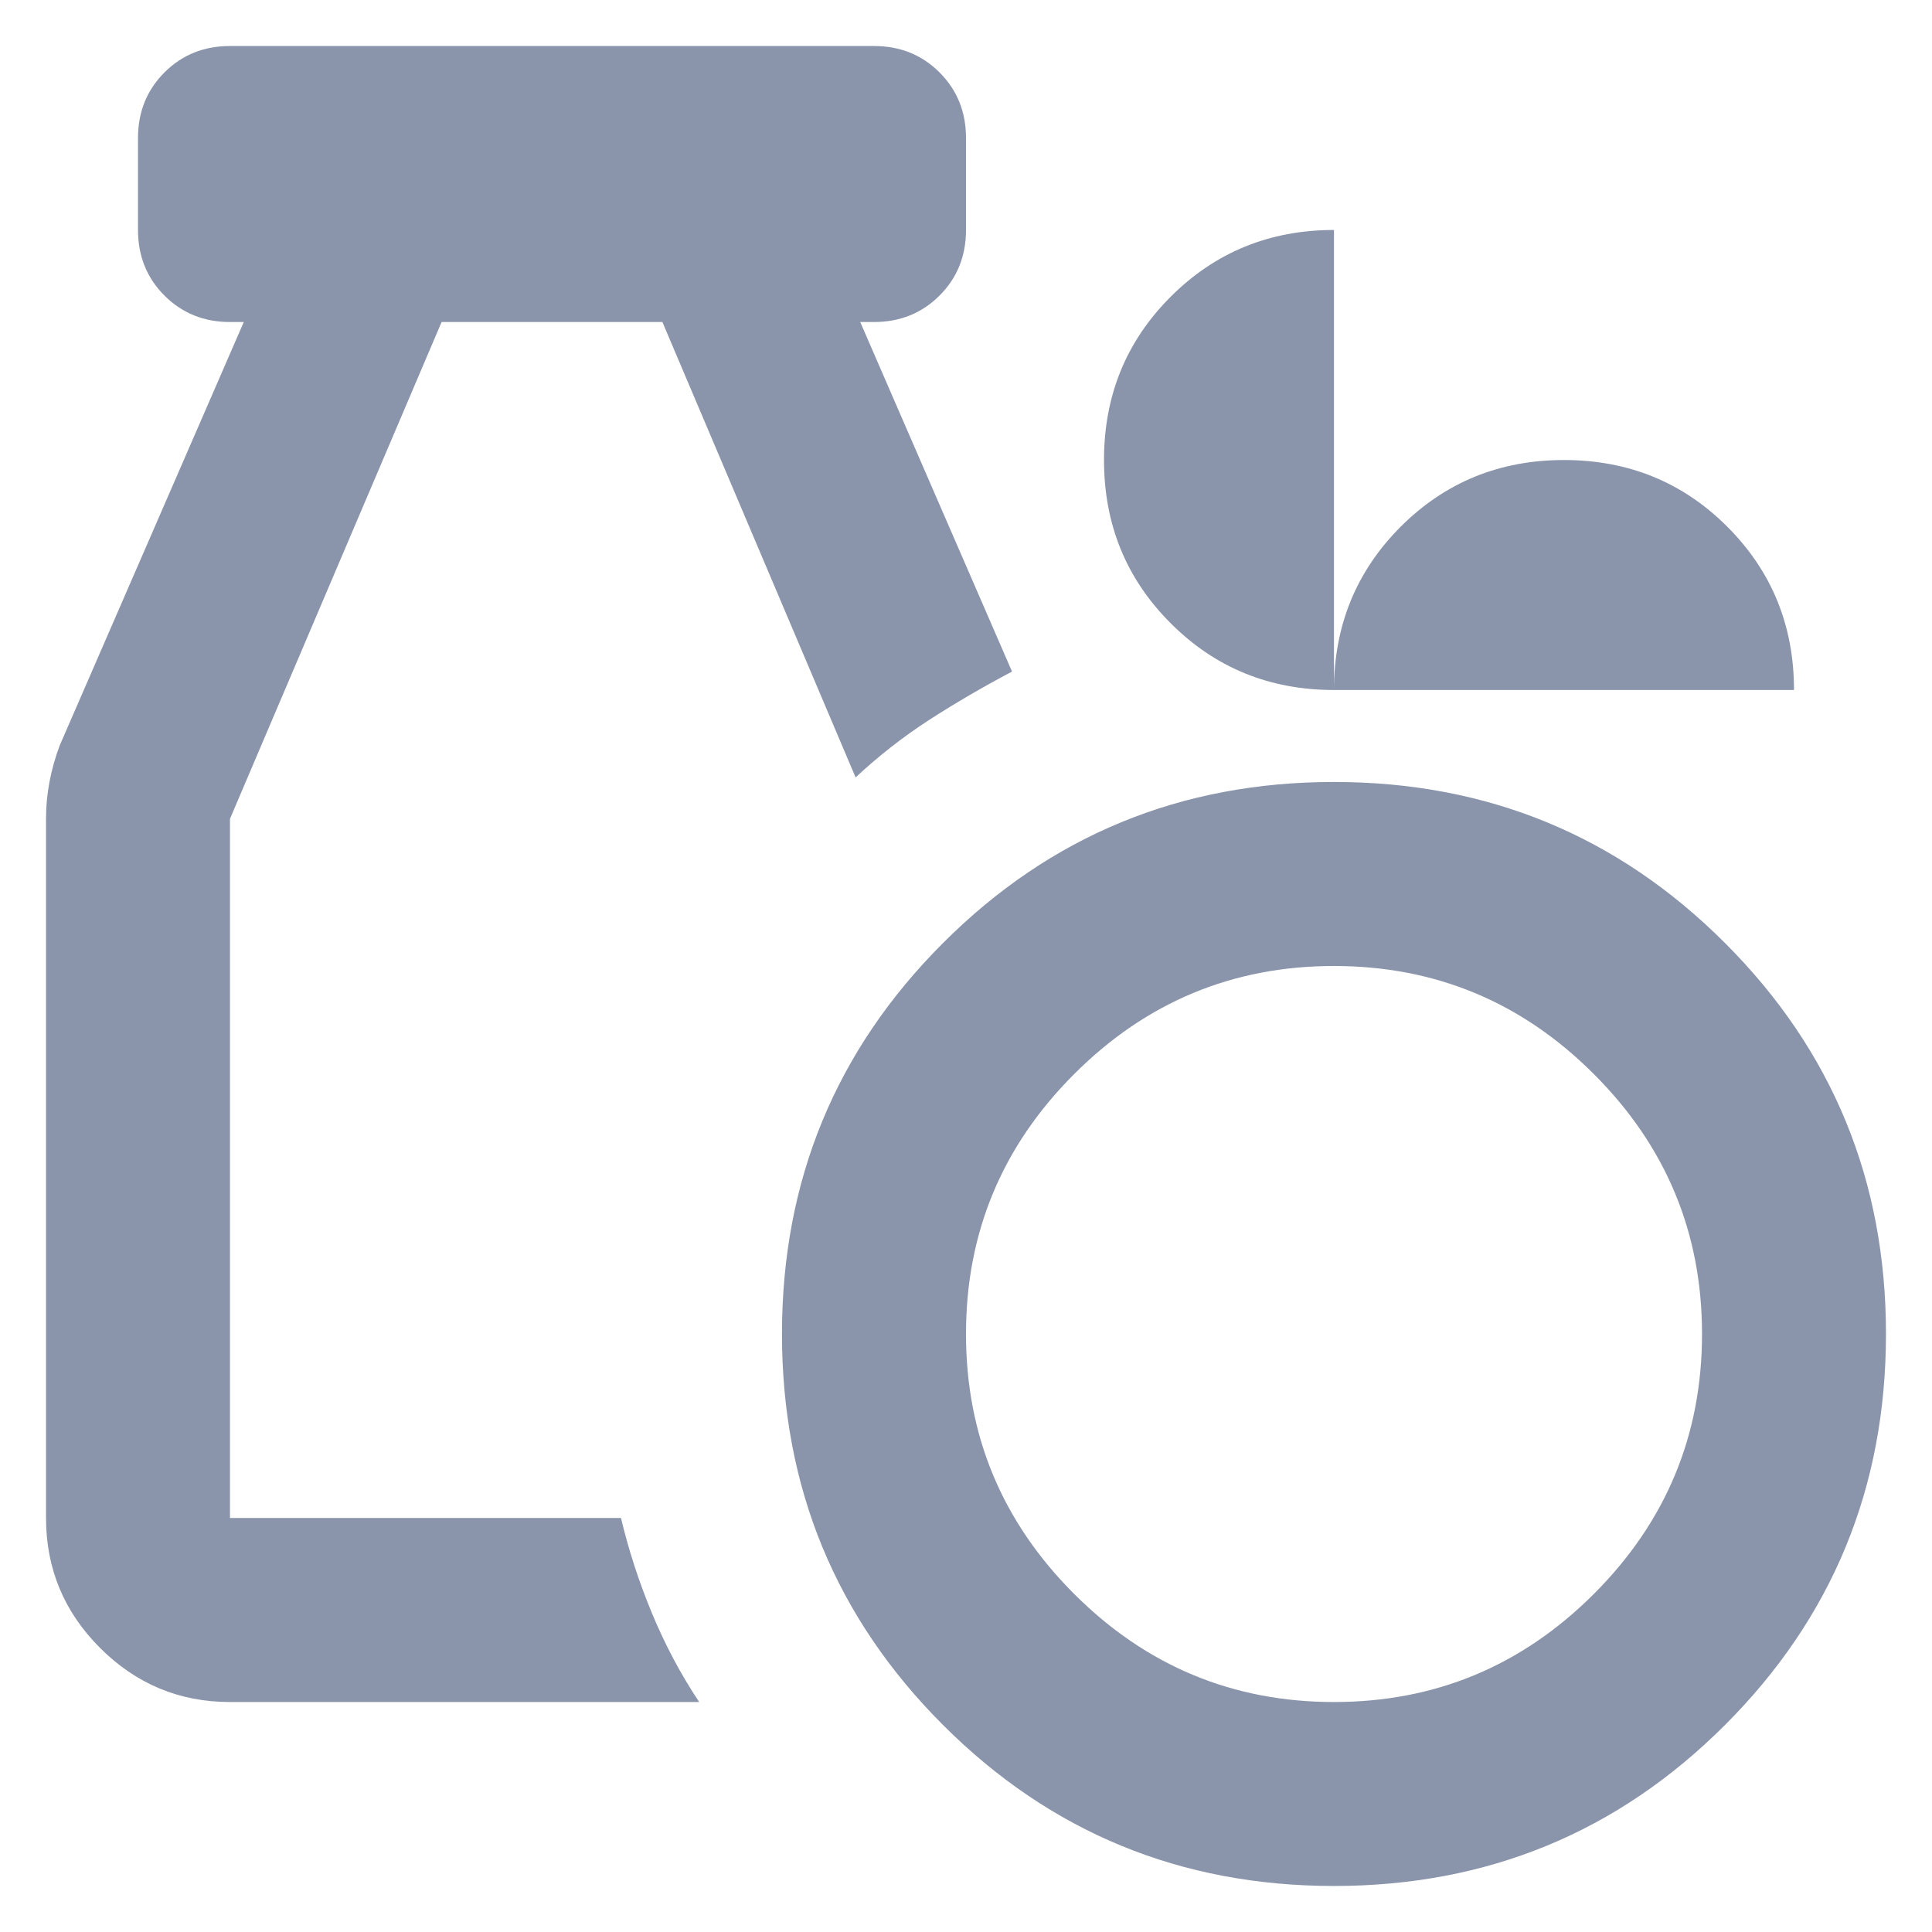 <svg width="28" height="28" viewBox="0 0 28 28" fill="none" xmlns="http://www.w3.org/2000/svg">
<path d="M19.333 27.333C17.111 27.333 15.222 26.555 13.667 25C12.111 23.444 11.333 21.555 11.333 19.333C11.333 17.111 12.111 15.222 13.667 13.667C15.222 12.111 17.111 11.333 19.333 11.333C21.556 11.333 23.445 12.111 25 13.667C26.556 15.222 27.333 17.111 27.333 19.333C27.333 21.555 26.556 23.444 25 25C23.445 26.555 21.556 27.333 19.333 27.333ZM19.333 24.667C20.8 24.667 22.056 24.144 23.1 23.1C24.145 22.055 24.667 20.8 24.667 19.333C24.667 17.867 24.145 16.611 23.1 15.567C22.056 14.522 20.8 14 19.333 14C17.867 14 16.611 14.522 15.567 15.567C14.522 16.611 14 17.867 14 19.333C14 20.8 14.522 22.055 15.567 23.1C16.611 24.144 17.867 24.667 19.333 24.667ZM3.333 24.667C2.6 24.667 1.972 24.405 1.45 23.883C0.928 23.361 0.667 22.733 0.667 22V11.867C0.667 11.689 0.683 11.511 0.717 11.333C0.75 11.155 0.8 10.978 0.867 10.8L3.533 4.667H3.333C2.956 4.667 2.639 4.539 2.383 4.283C2.128 4.028 2 3.711 2 3.333V2C2 1.622 2.128 1.306 2.383 1.05C2.639 0.794 2.956 0.667 3.333 0.667H12.667C13.044 0.667 13.361 0.794 13.617 1.05C13.872 1.306 14 1.622 14 2V3.333C14 3.711 13.872 4.028 13.617 4.283C13.361 4.539 13.044 4.667 12.667 4.667H12.467L14.667 9.733C14.245 9.956 13.845 10.189 13.467 10.433C13.089 10.678 12.733 10.956 12.4 11.267L9.6 4.667H6.4L3.333 11.867V22H9C9.111 22.467 9.261 22.928 9.45 23.383C9.639 23.839 9.867 24.267 10.133 24.667H3.333ZM19.333 10C18.4 10 17.611 9.678 16.967 9.033C16.322 8.389 16 7.6 16 6.667C16 5.733 16.322 4.944 16.967 4.3C17.611 3.656 18.4 3.333 19.333 3.333V10C19.333 9.067 19.656 8.278 20.3 7.633C20.945 6.989 21.733 6.667 22.667 6.667C23.6 6.667 24.389 6.989 25.033 7.633C25.678 8.278 26 9.067 26 10H19.333Z" fill="#8A95AB"/>
</svg>
